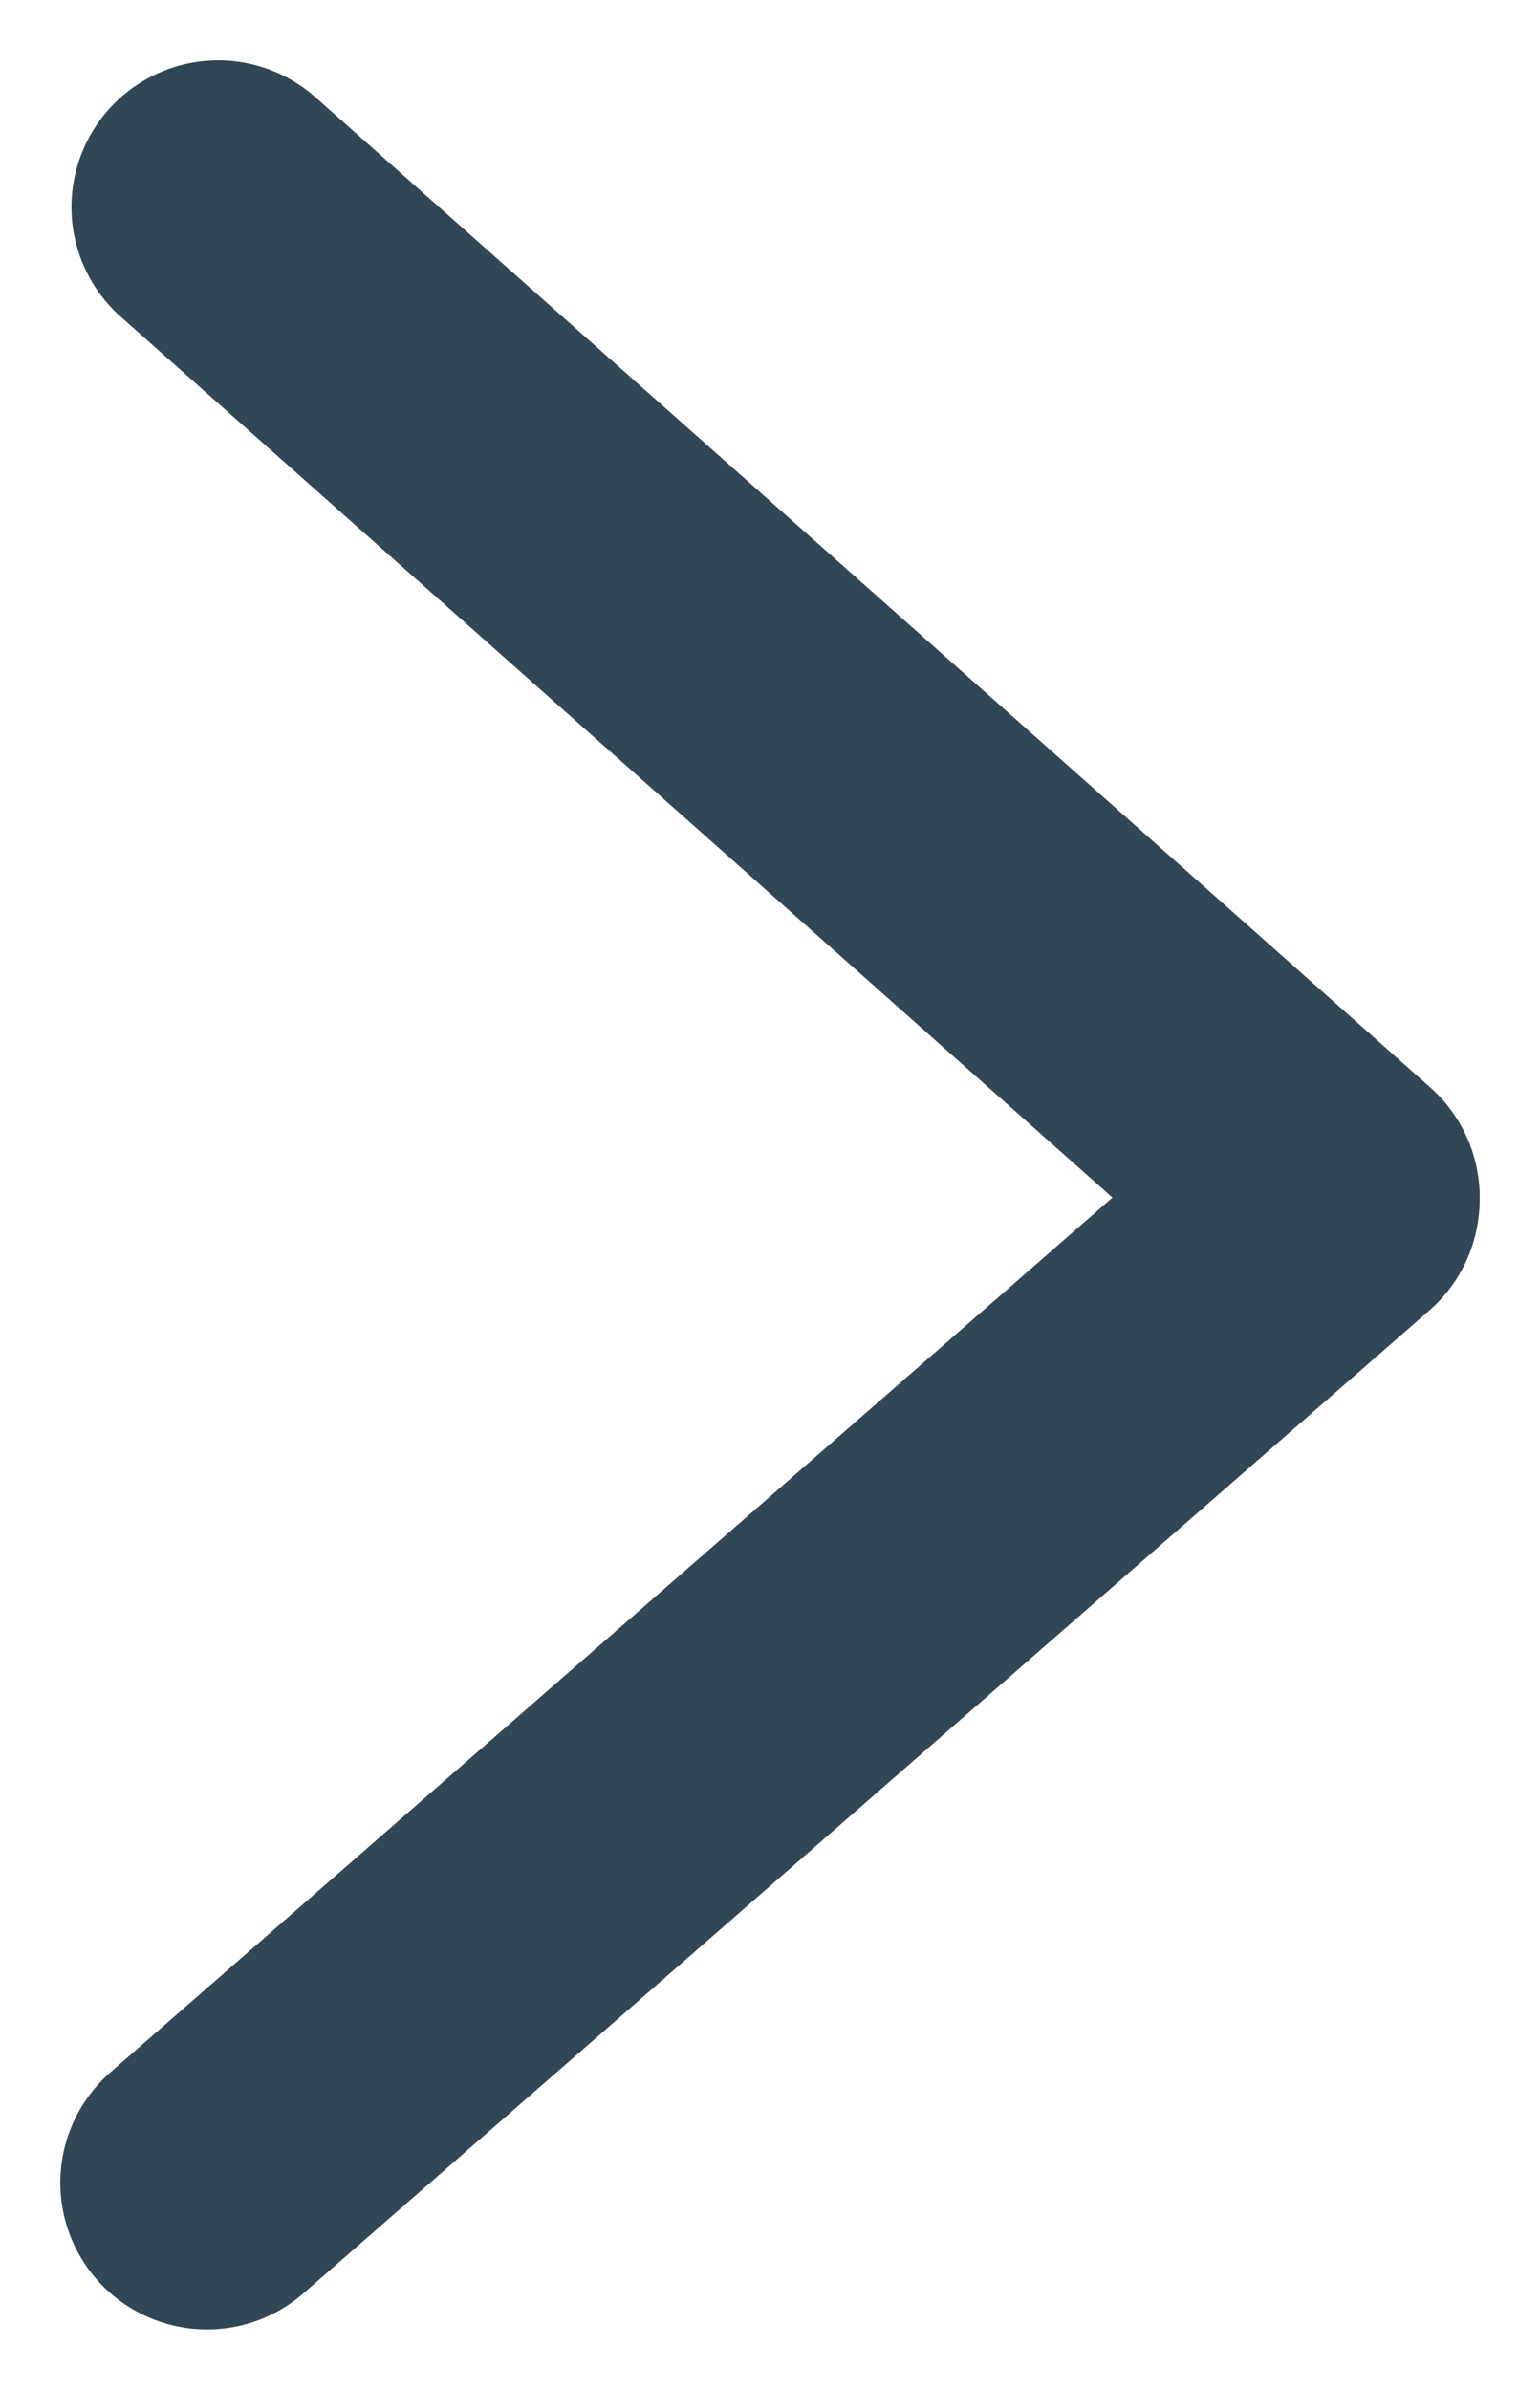 <svg xmlns="http://www.w3.org/2000/svg" width="13.123" height="20.36" viewBox="0 0 13.123 20.36">
  <g id="Group_604" data-name="Group 604" transform="translate(-336.928 -608.212)">
    <g id="Icon_Arrow" data-name="Icon Arrow" transform="translate(337 608.777)">
      <line id="Line_67" data-name="Line 67" y1="8.373" x2="9.594" transform="translate(1.692 9.658)" fill="none" stroke="#324755" stroke-linecap="round" stroke-width="2.5"/>
      <path id="Path_111" data-name="Path 111" d="M1.079-.035l9.5,8.436" transform="translate(0.708 1.234)" fill="none" stroke="#324755" stroke-linecap="round" stroke-width="2.5"/>
    </g>
  </g>
</svg>
